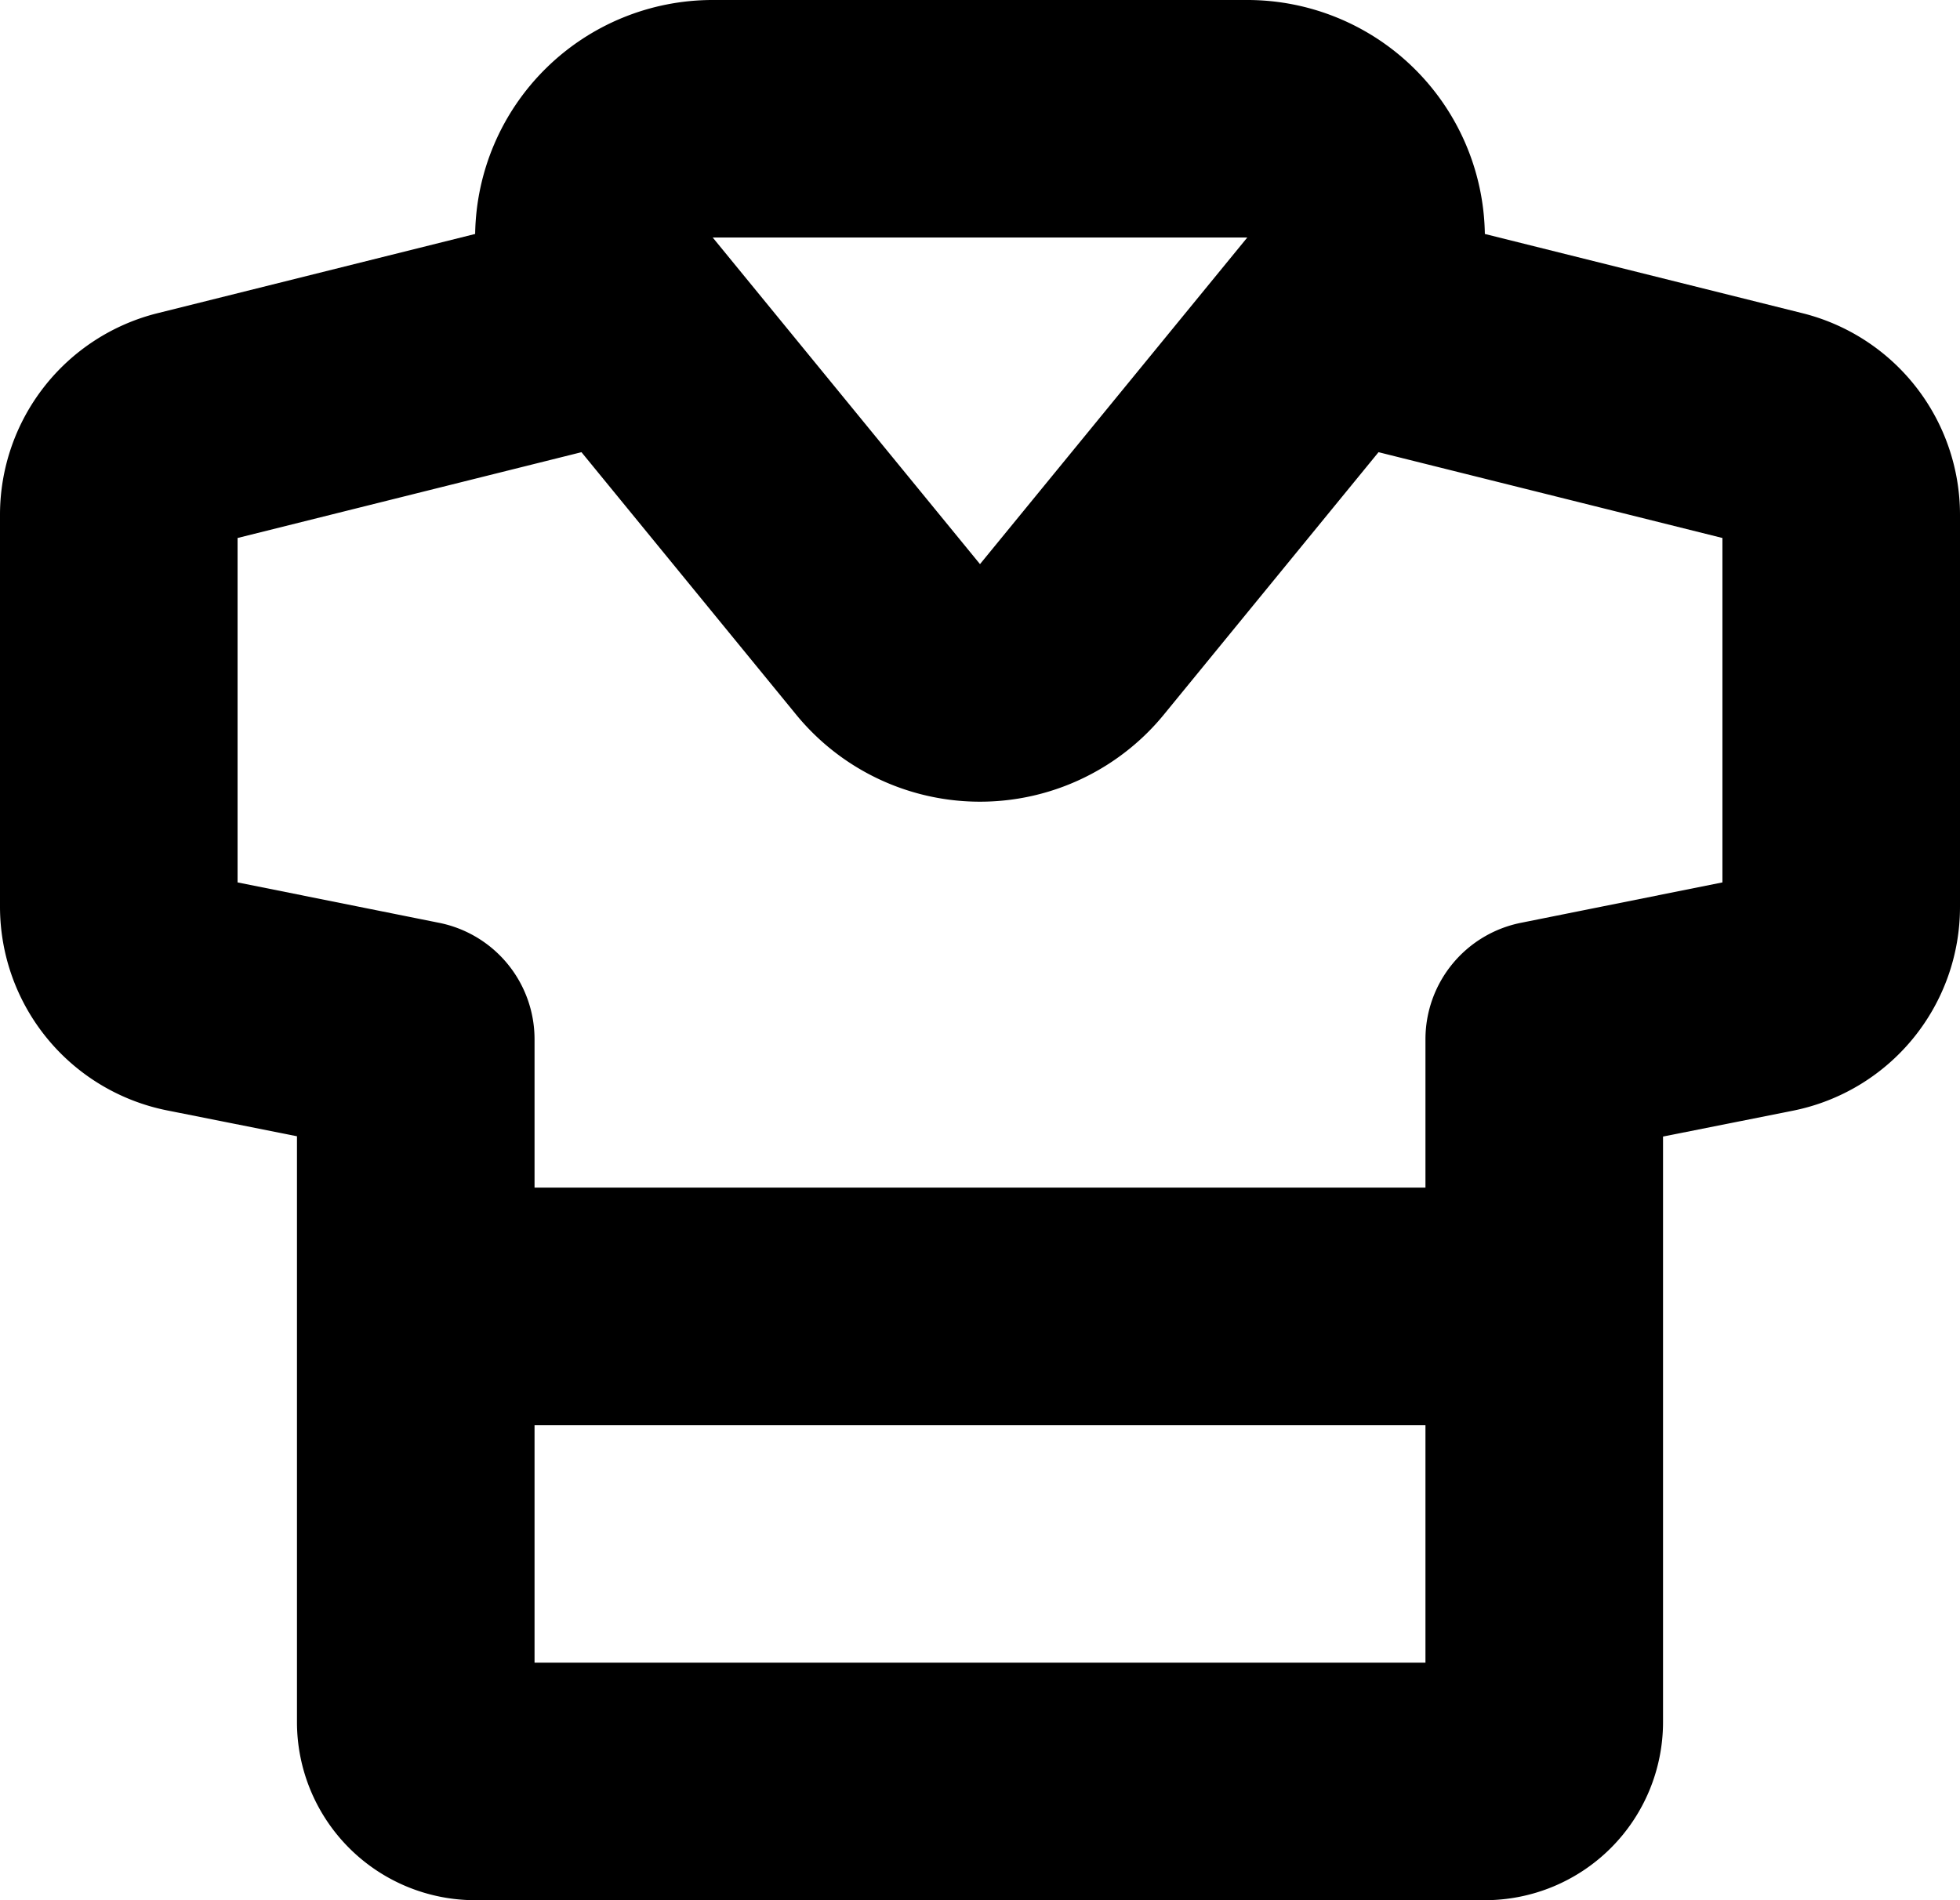 <svg xmlns="http://www.w3.org/2000/svg" viewBox="0 0 66 64"><g id="Layer_2" data-name="Layer 2"><g id="Layer_1-2" data-name="Layer 1"><path d="M5.63,37.4l4.37.87V58a6,6,0,0,0,6,6H50a6,6,0,0,0,6-6V38.28l4.37-.87A7,7,0,0,0,66,30.54V17.34a7,7,0,0,0-5.3-6.79L50,7.88A8,8,0,0,0,42,0H24a8,8,0,0,0-8,7.88L5.3,10.55A7,7,0,0,0,0,17.34v13.2A7,7,0,0,0,5.63,37.4ZM48,56H18V48H48ZM42,8,33,19,24,8ZM8,18.12l11.58-2.89,7.23,8.84a8,8,0,0,0,11.26,1.12,7.9,7.9,0,0,0,1.12-1.12l7.23-8.84L58,18.12v11.6l-6.78,1.36A4,4,0,0,0,48,35v5H18V35a4,4,0,0,0-3.22-3.92L8,29.72Z"/></g></g></svg>